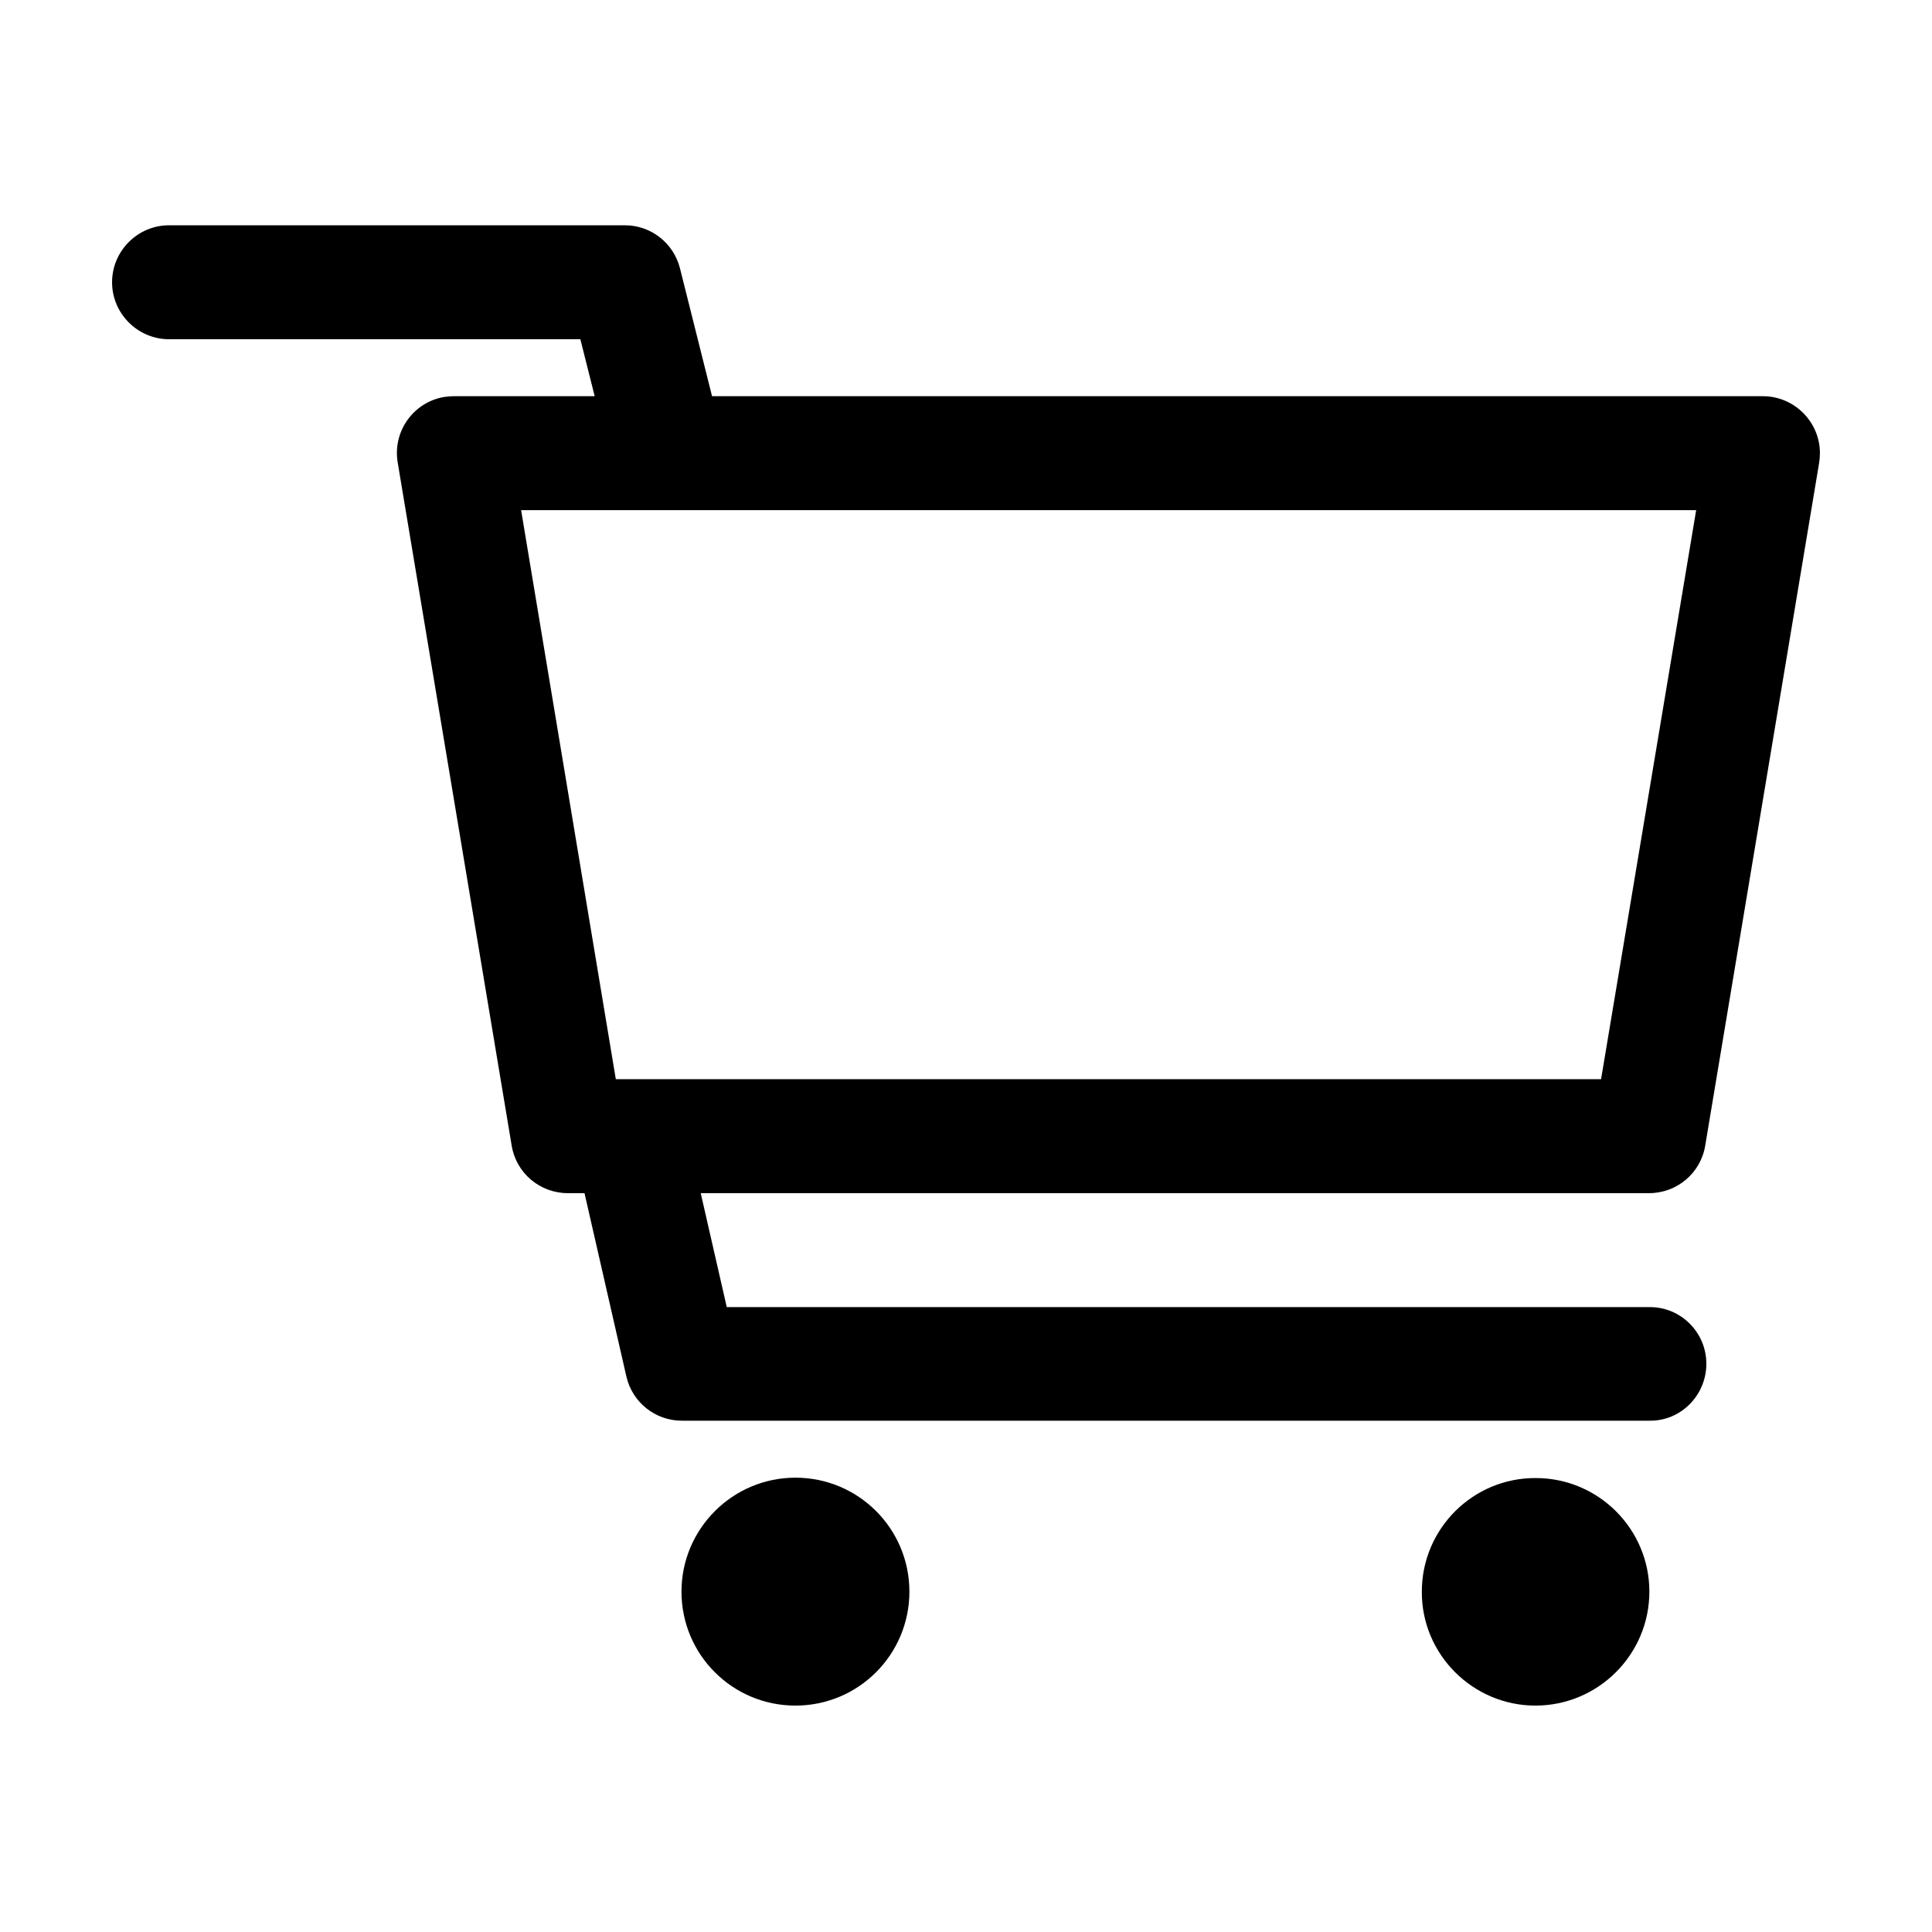 <?xml version="1.0" encoding="utf-8"?>
<!-- Generator: Adobe Illustrator 23.0.5, SVG Export Plug-In . SVG Version: 6.00 Build 0)  -->
<svg version="1.1" id="Capa_1" xmlns="http://www.w3.org/2000/svg" xmlns:xlink="http://www.w3.org/1999/xlink" x="0px" y="0px"
	 viewBox="0 0 512 512" style="enable-background:new 0 0 512 512;" xml:space="preserve">
<title>carrito</title>
<path d="M210.8,391.6c16.7,0,30.2,13.5,30.2,30.2c0,0,0,0,0,0c0,16.7-13.5,30.2-30.2,30.2c-16.7,0-30.2-13.5-30.2-30.2
	C180.6,405.2,194.1,391.6,210.8,391.6C210.8,391.6,210.8,391.6,210.8,391.6z"/>
<path d="M437.1,421.8C437.1,421.8,437.1,421.9,437.1,421.8c0,16.7-13.6,30.2-30.2,30.2s-30.2-13.6-30.1-30.2
	c0-16.7,13.6-30.2,30.2-30.1C423.6,391.7,437.1,405.2,437.1,421.8z"/>
<path d="M452.2,361.4c0-8.3-6.8-15.1-15.1-15H192.6l-6.9-30.2h251.3c7.4,0,13.7-5.3,14.9-12.6l30.2-181c0.1-0.8,0.2-1.7,0.2-2.5
	c0-8.3-6.8-15.1-15.1-15.1H188.7l-8.5-33.9c-1.7-6.7-7.7-11.4-14.6-11.4H44.8c-8.3,0-15.1,6.8-15.1,15.1s6.8,15.1,15.1,15.1h109
	l3.8,15.1h-37.3c-0.9,0-1.7,0.1-2.6,0.2c-8.2,1.4-13.7,9.2-12.3,17.4l30.2,181c1.2,7.3,7.5,12.6,14.9,12.6h4.4l11.1,48.6
	c1.6,6.9,7.7,11.7,14.7,11.7h256.4c0,0,0,0,0.1,0C445.4,376.6,452.2,369.8,452.2,361.4C452.2,361.5,452.2,361.4,452.2,361.4z
	 M138.1,135.2h311.4L424.3,286H163.2L138.1,135.2z"/>
</svg>
